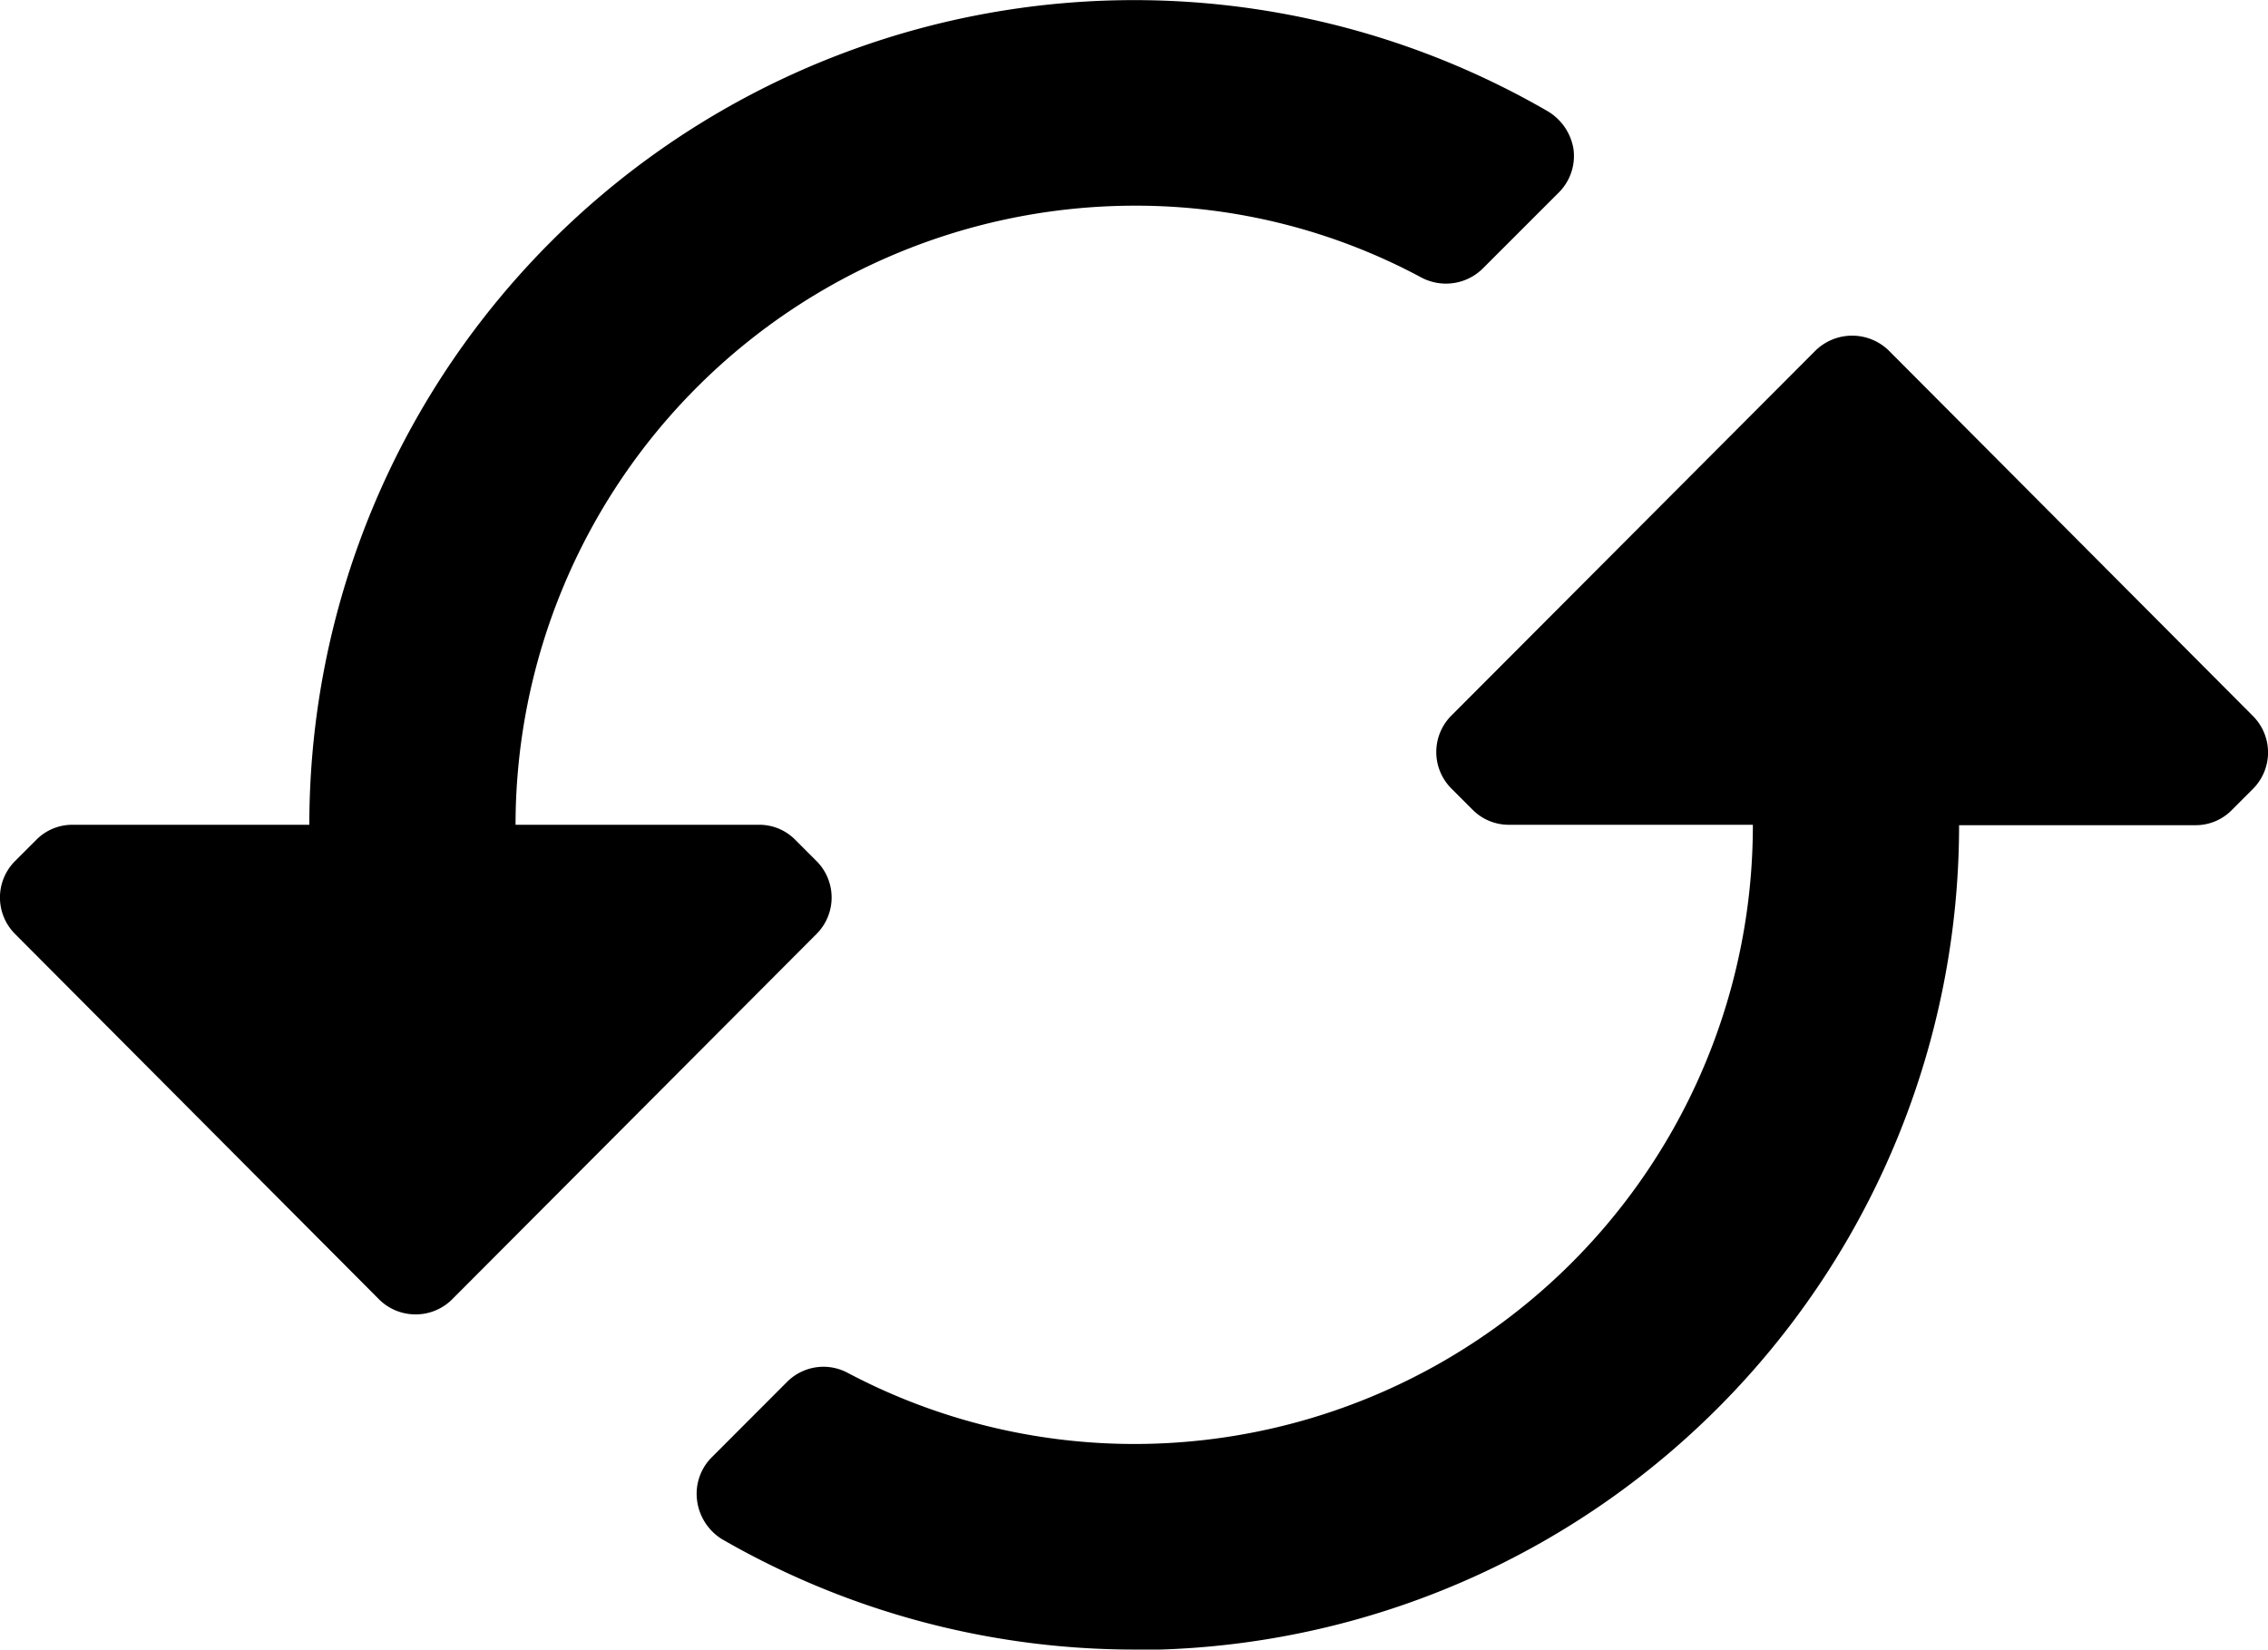 <svg xmlns="http://www.w3.org/2000/svg" class="ionicon" viewBox="0 0 21.996 16"><path data-name="Icon color" d="M11 16a8.008 8.008 0 01-4-1.072.519.519 0 01-.239-.371.5.5 0 01.14-.42l.73-.731a.5.5 0 01.355-.149.5.5 0 01.235.059 5.952 5.952 0 002.775.69H11A6 6 0 0017 8h-2.369a.493.493 0 01-.353-.15l-.2-.2a.5.5 0 010-.711l3.53-3.539a.509.509 0 01.71 0l3.53 3.543a.5.5 0 010 .711l-.2.2a.49.49 0 01-.353.15H19a8 8 0 01-8 8zm-6.967-3.251a.5.5 0 01-.355-.144L.148 9.061a.5.5 0 010-.711l.2-.2A.49.49 0 01.7 8H3a8 8 0 0112-6.927.524.524 0 01.26.371.5.5 0 01-.139.42l-.741.741a.507.507 0 01-.357.146.512.512 0 01-.232-.056 5.847 5.847 0 00-2.774-.7H11A6.01 6.01 0 005 8h2.364a.49.49 0 01.353.15l.2.2a.5.5 0 010 .711L4.388 12.6a.5.5 0 01-.355.149z"/></svg>
